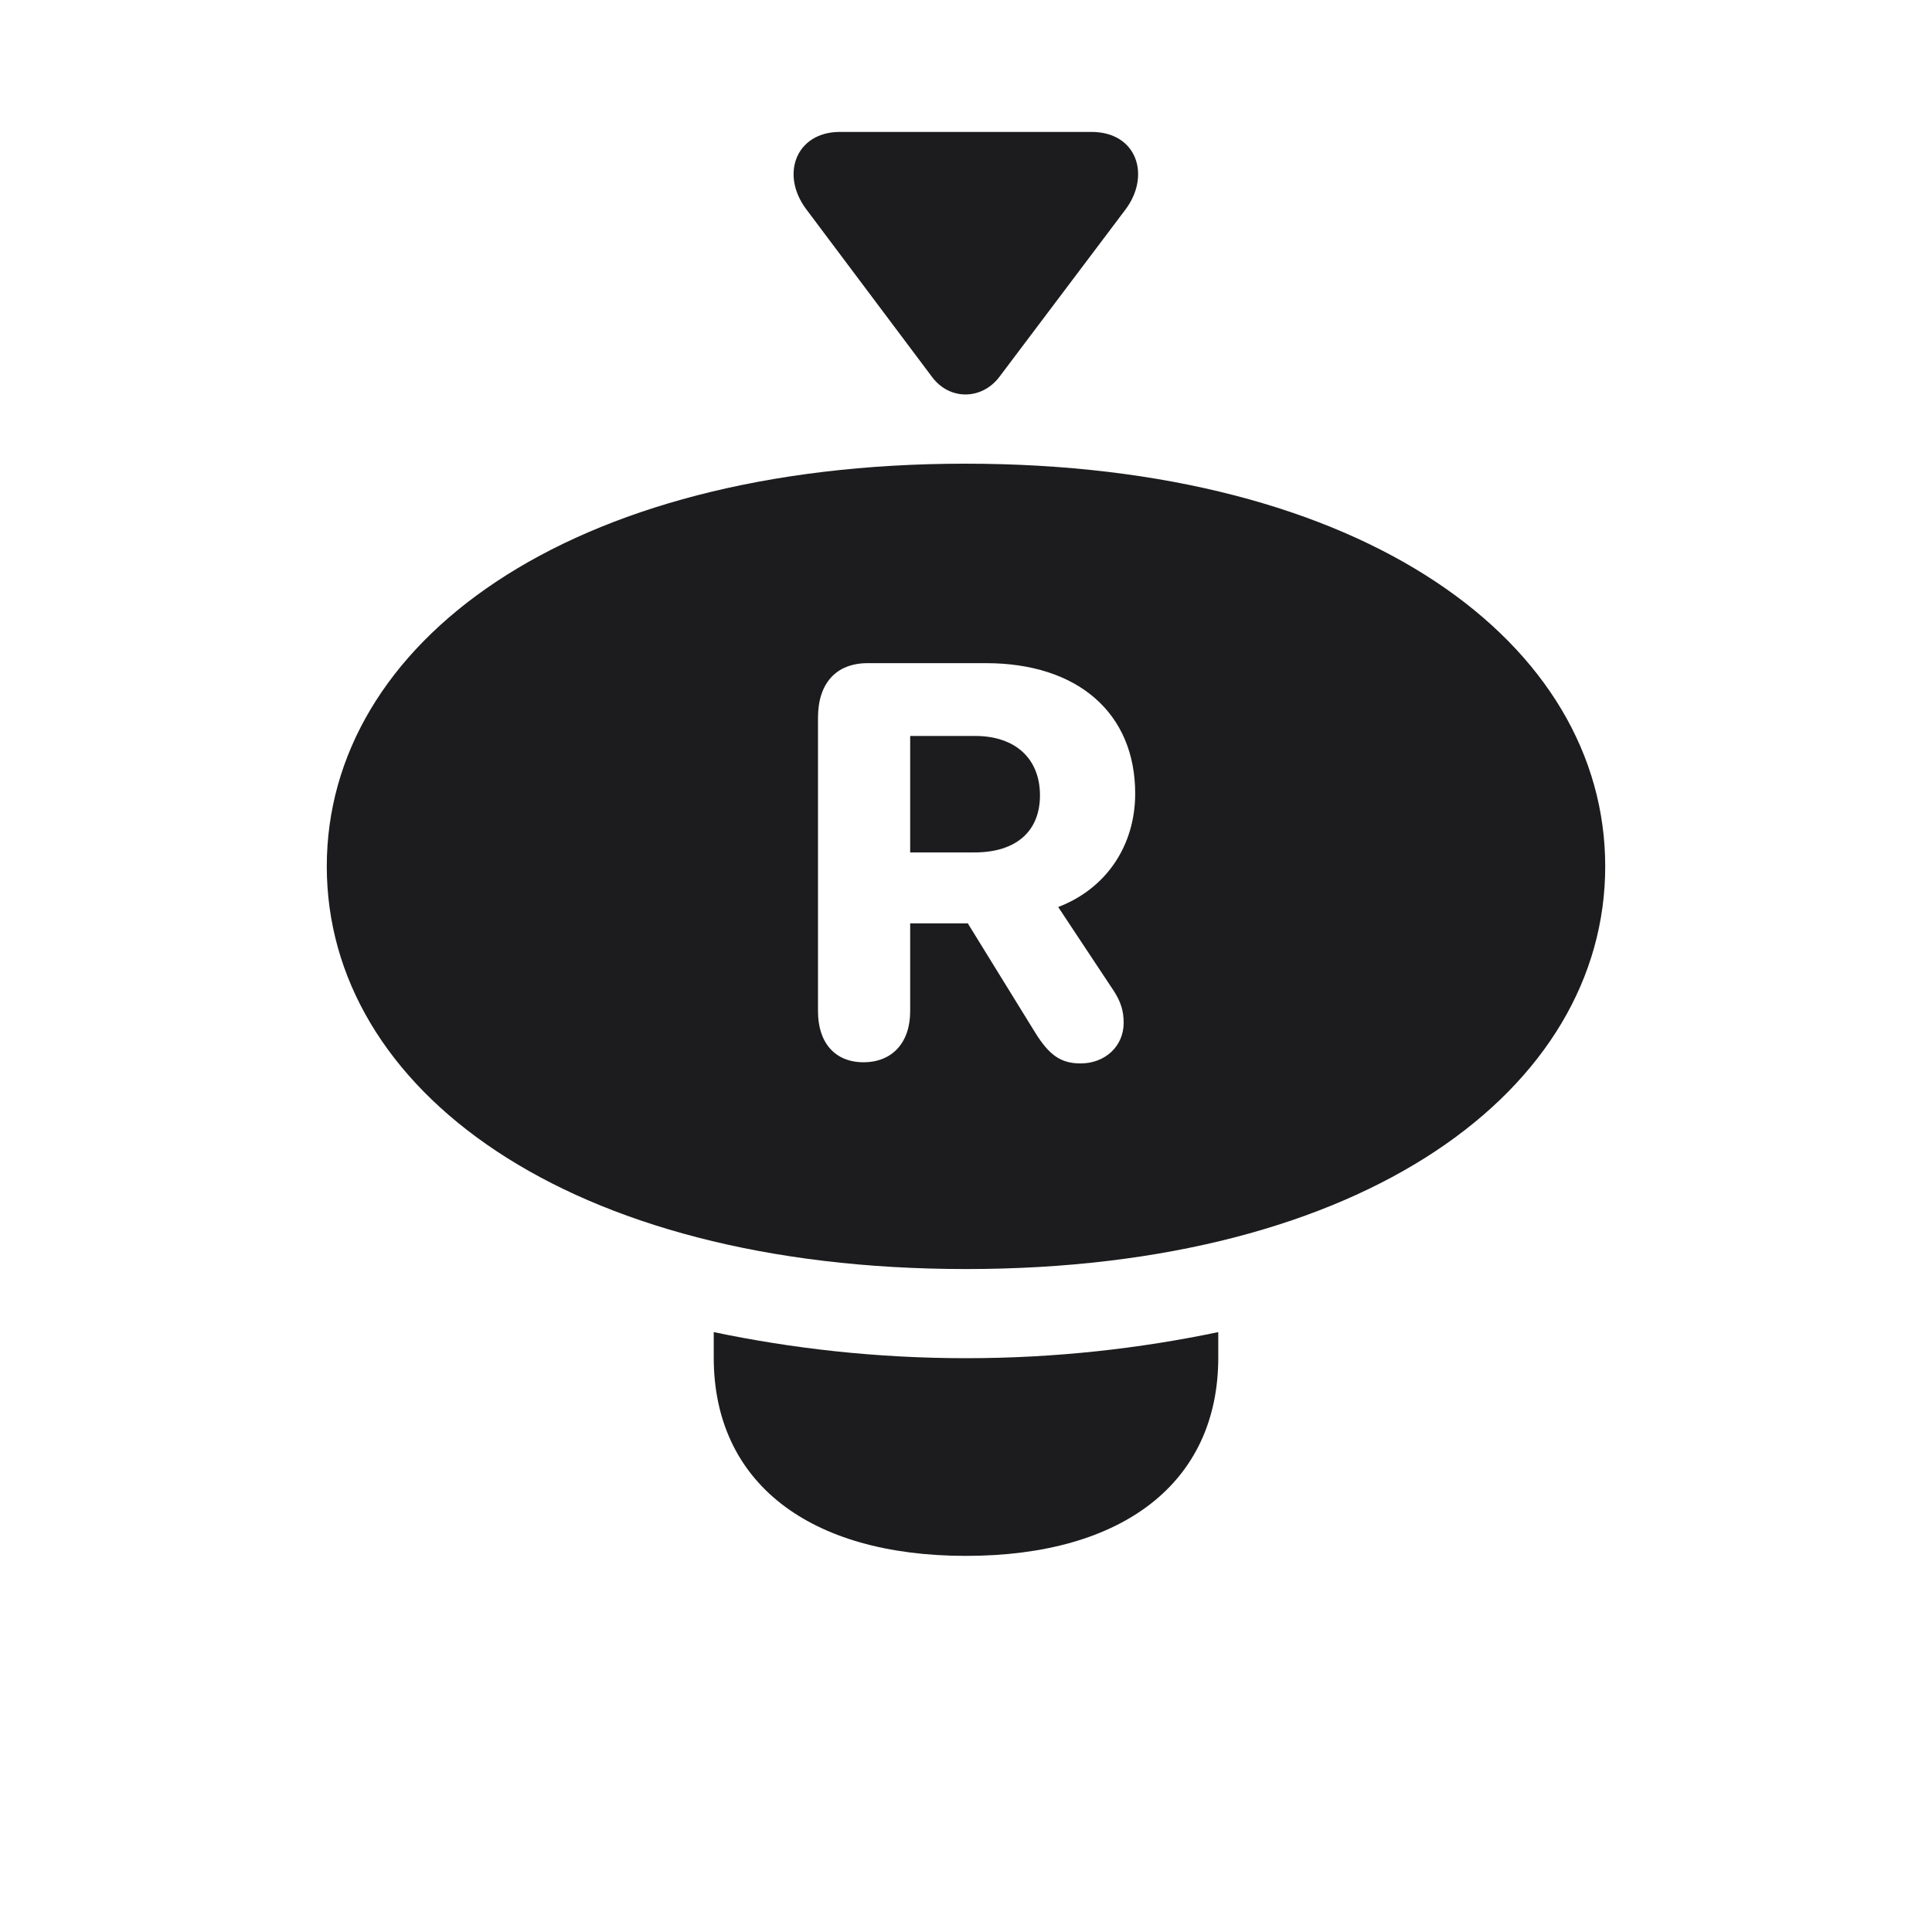 <svg width="28" height="28" viewBox="0 0 28 28" fill="none" xmlns="http://www.w3.org/2000/svg">
<path d="M13.508 5.463C13.763 5.806 14.229 5.797 14.483 5.463L16.311 3.037C16.681 2.545 16.479 1.912 15.819 1.912H12.172C11.539 1.912 11.302 2.527 11.688 3.037L13.508 5.463ZM14 18.392C19.792 18.392 23.264 15.781 23.264 12.556C23.264 9.33 19.792 6.72 13.991 6.72C8.208 6.72 4.736 9.33 4.736 12.556C4.736 15.781 8.208 18.392 14 18.392ZM12.515 15.395C12.102 15.395 11.855 15.113 11.855 14.656V10.402C11.855 9.901 12.119 9.611 12.576 9.611H14.29C15.617 9.611 16.452 10.332 16.452 11.501C16.452 12.257 16.03 12.881 15.336 13.145L16.145 14.366C16.241 14.516 16.285 14.648 16.285 14.823C16.285 15.166 16.013 15.412 15.661 15.412C15.371 15.412 15.204 15.289 15.002 14.964L14.026 13.382H13.191V14.656C13.191 15.113 12.928 15.395 12.515 15.395ZM13.191 12.354H14.123C14.729 12.354 15.072 12.046 15.072 11.527C15.072 11 14.721 10.666 14.132 10.666H13.191V12.354ZM14 22.549C16.276 22.549 17.656 21.485 17.656 19.675V19.306C16.523 19.543 15.301 19.684 14 19.684C12.699 19.684 11.477 19.543 10.344 19.306V19.675C10.344 21.485 11.724 22.549 14 22.549Z" fill="#1C1C1E"/>
</svg>

